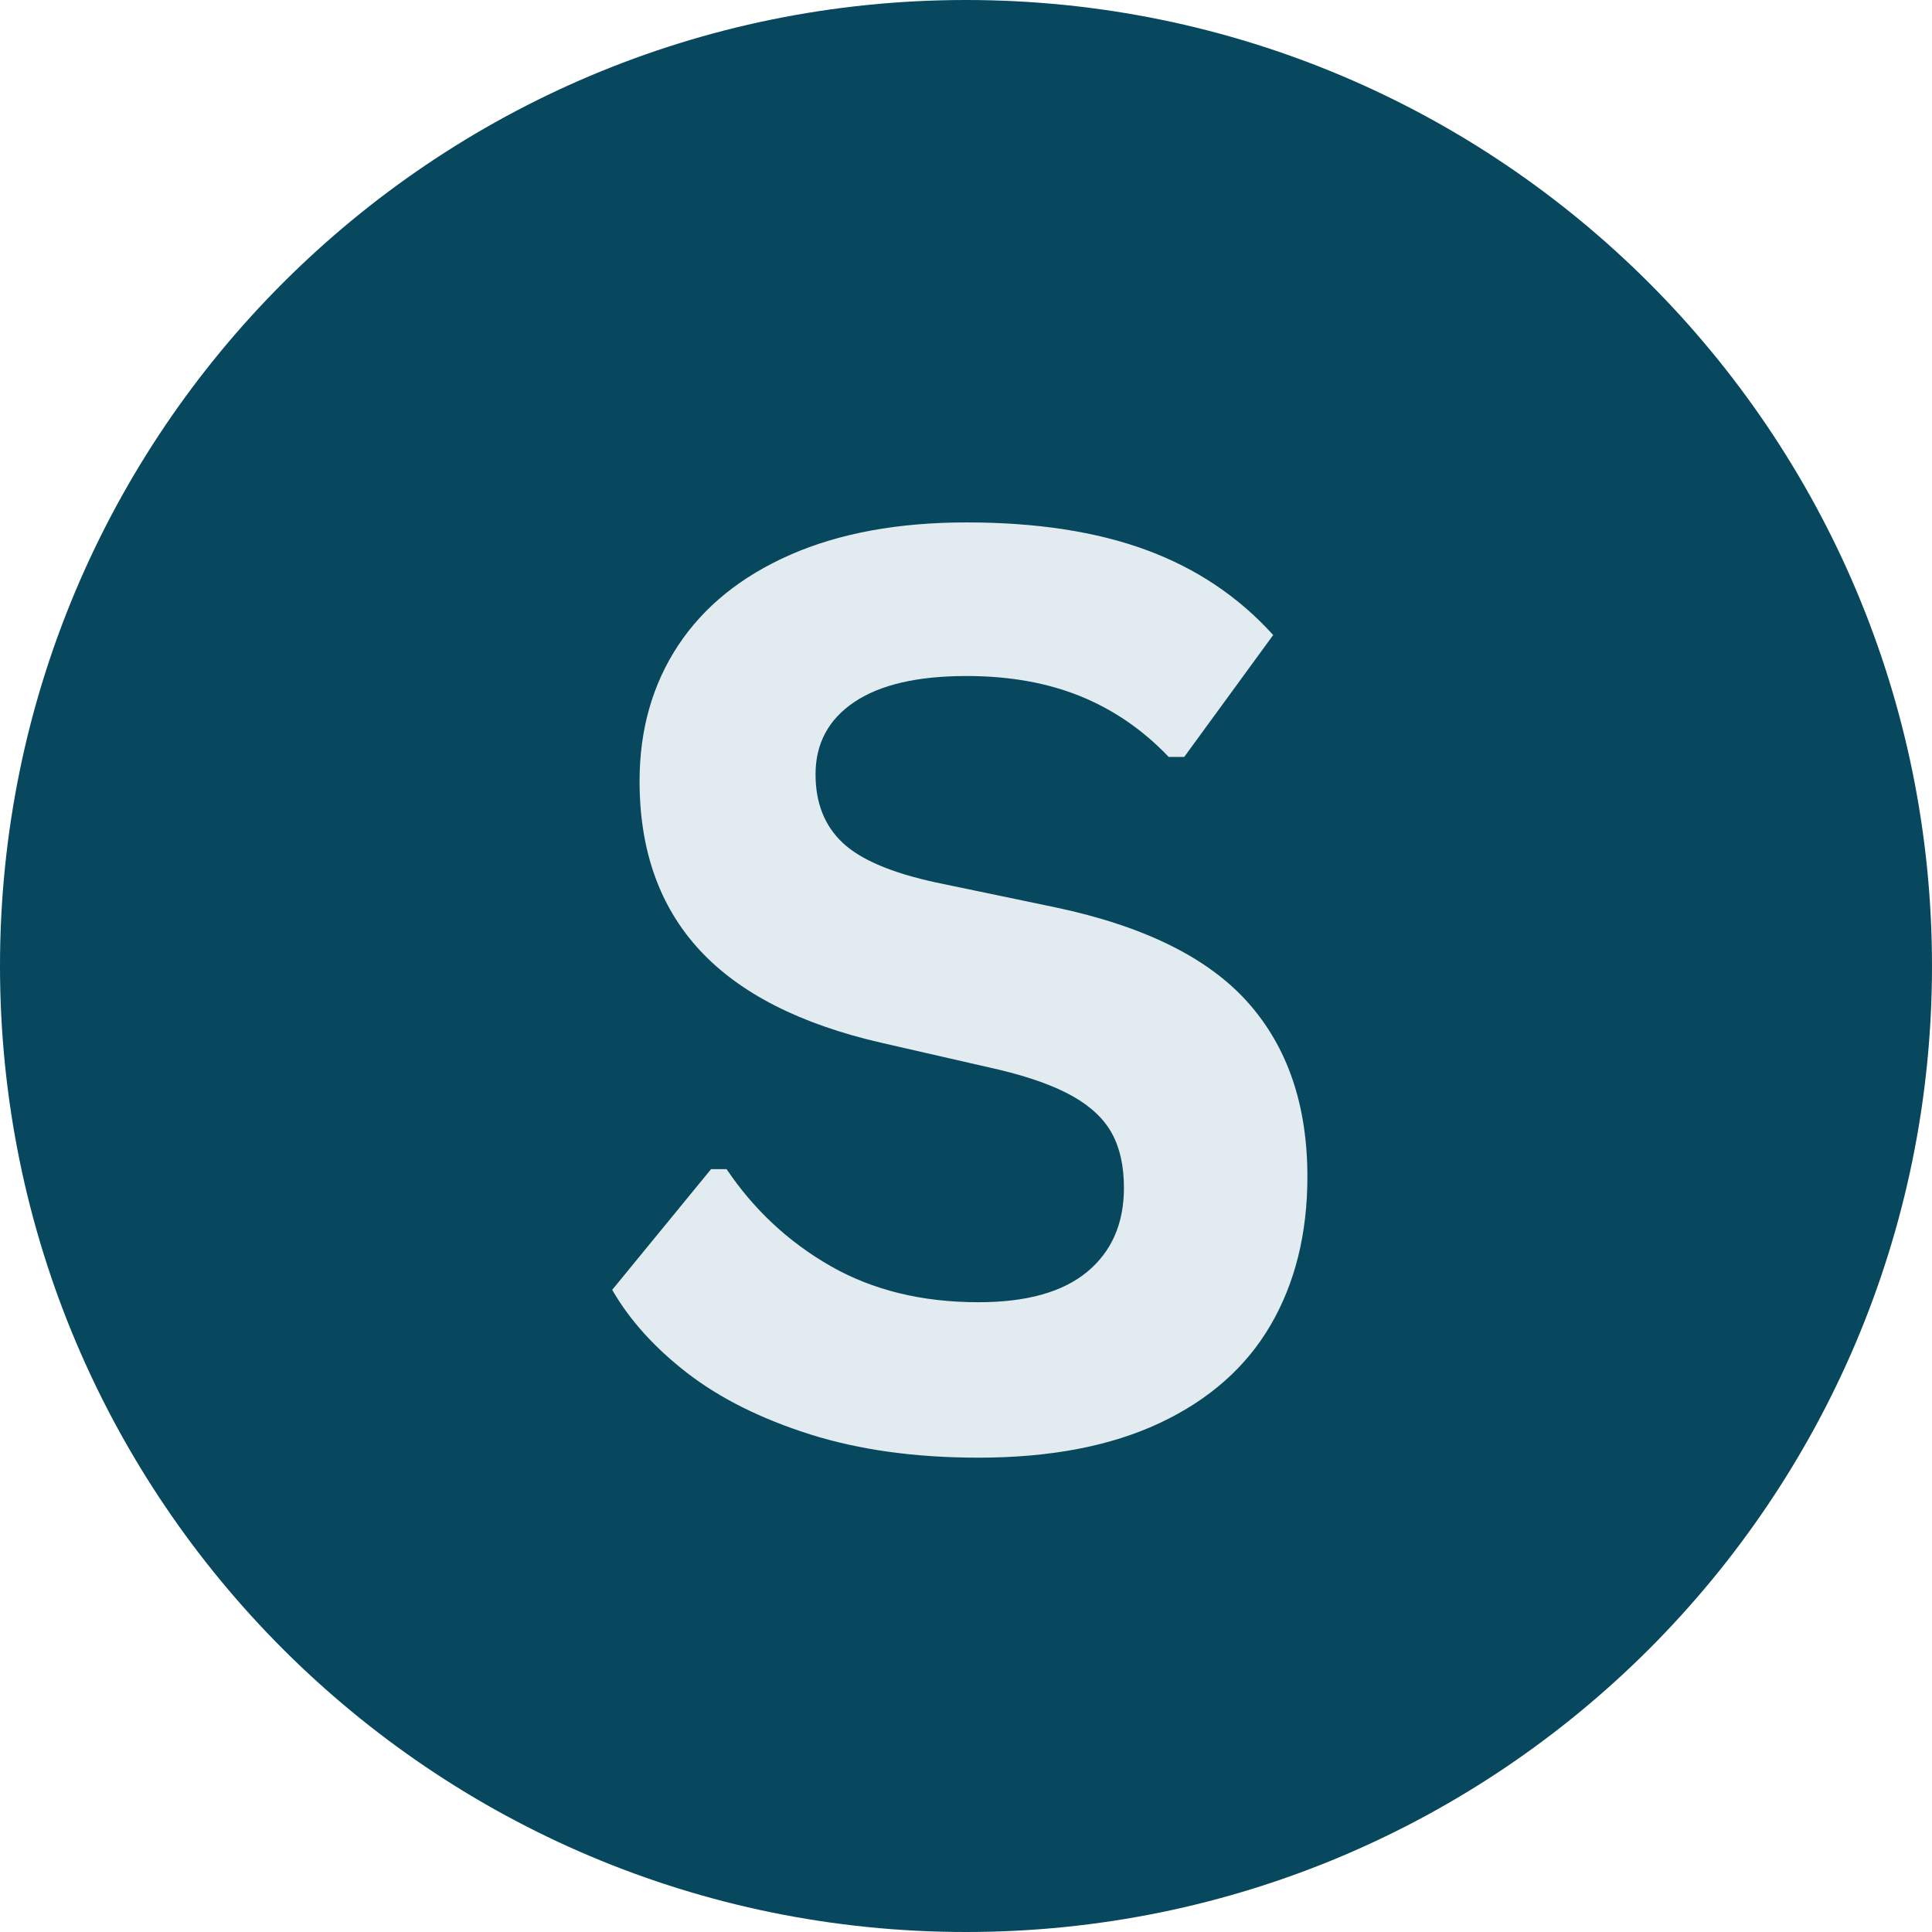 <svg xmlns="http://www.w3.org/2000/svg" xmlns:xlink="http://www.w3.org/1999/xlink" width="500" zoomAndPan="magnify" viewBox="0 0 375 375" height="500" preserveAspectRatio="xMidYMid meet" version="1.0"><defs><g/><clipPath id="89e273bd7b"><path d="M 187.5 0 C 83.945 0 0 83.945 0 187.5 C 0 291.055 83.945 375 187.5 375 C 291.055 375 375 291.055 375 187.5 C 375 83.945 291.055 0 187.5 0 Z M 187.5 0 " clip-rule="nonzero"/></clipPath></defs><g clip-path="url(#89e273bd7b)"><rect x="-37.5" width="450" fill="#07485e" y="-37.5" height="450" fill-opacity="1"/></g><g fill="#e1ebf0" fill-opacity="1"><g transform="translate(111.702, 280.402)"><g><path d="M 78.219 2.531 C 65.977 2.531 55.094 1.023 45.562 -1.984 C 36.031 -5.004 28.082 -8.969 21.719 -13.875 C 15.363 -18.789 10.5 -24.18 7.125 -30.047 L 26.312 -53.469 L 29.328 -53.469 C 34.641 -45.582 41.379 -39.305 49.547 -34.641 C 57.711 -29.973 67.27 -27.641 78.219 -27.641 C 87.551 -27.641 94.586 -29.609 99.328 -33.547 C 104.078 -37.492 106.453 -42.926 106.453 -49.844 C 106.453 -54.031 105.688 -57.531 104.156 -60.344 C 102.633 -63.164 100.102 -65.582 96.562 -67.594 C 93.02 -69.602 88.227 -71.332 82.188 -72.781 L 59.5 -77.969 C 43.645 -81.594 31.836 -87.609 24.078 -96.016 C 16.316 -104.422 12.438 -115.344 12.438 -128.781 C 12.438 -138.758 14.926 -147.531 19.906 -155.094 C 24.895 -162.656 32.156 -168.531 41.688 -172.719 C 51.227 -176.906 62.641 -179 75.922 -179 C 89.516 -179 101.16 -177.207 110.859 -173.625 C 120.555 -170.039 128.742 -164.547 135.422 -157.141 L 118.156 -133.484 L 115.141 -133.484 C 110.148 -138.723 104.438 -142.648 98 -145.266 C 91.562 -147.879 84.203 -149.188 75.922 -149.188 C 66.348 -149.188 59.066 -147.492 54.078 -144.109 C 49.086 -140.734 46.594 -136.066 46.594 -130.109 C 46.594 -124.555 48.344 -120.129 51.844 -116.828 C 55.344 -113.535 61.395 -110.961 70 -109.109 L 93.172 -104.281 C 110.316 -100.656 122.75 -94.52 130.469 -85.875 C 138.195 -77.227 142.062 -65.941 142.062 -52.016 C 142.062 -40.992 139.688 -31.398 134.938 -23.234 C 130.188 -15.066 123.023 -8.727 113.453 -4.219 C 103.879 0.281 92.133 2.531 78.219 2.531 Z M 78.219 2.531 "/></g></g></g></svg>